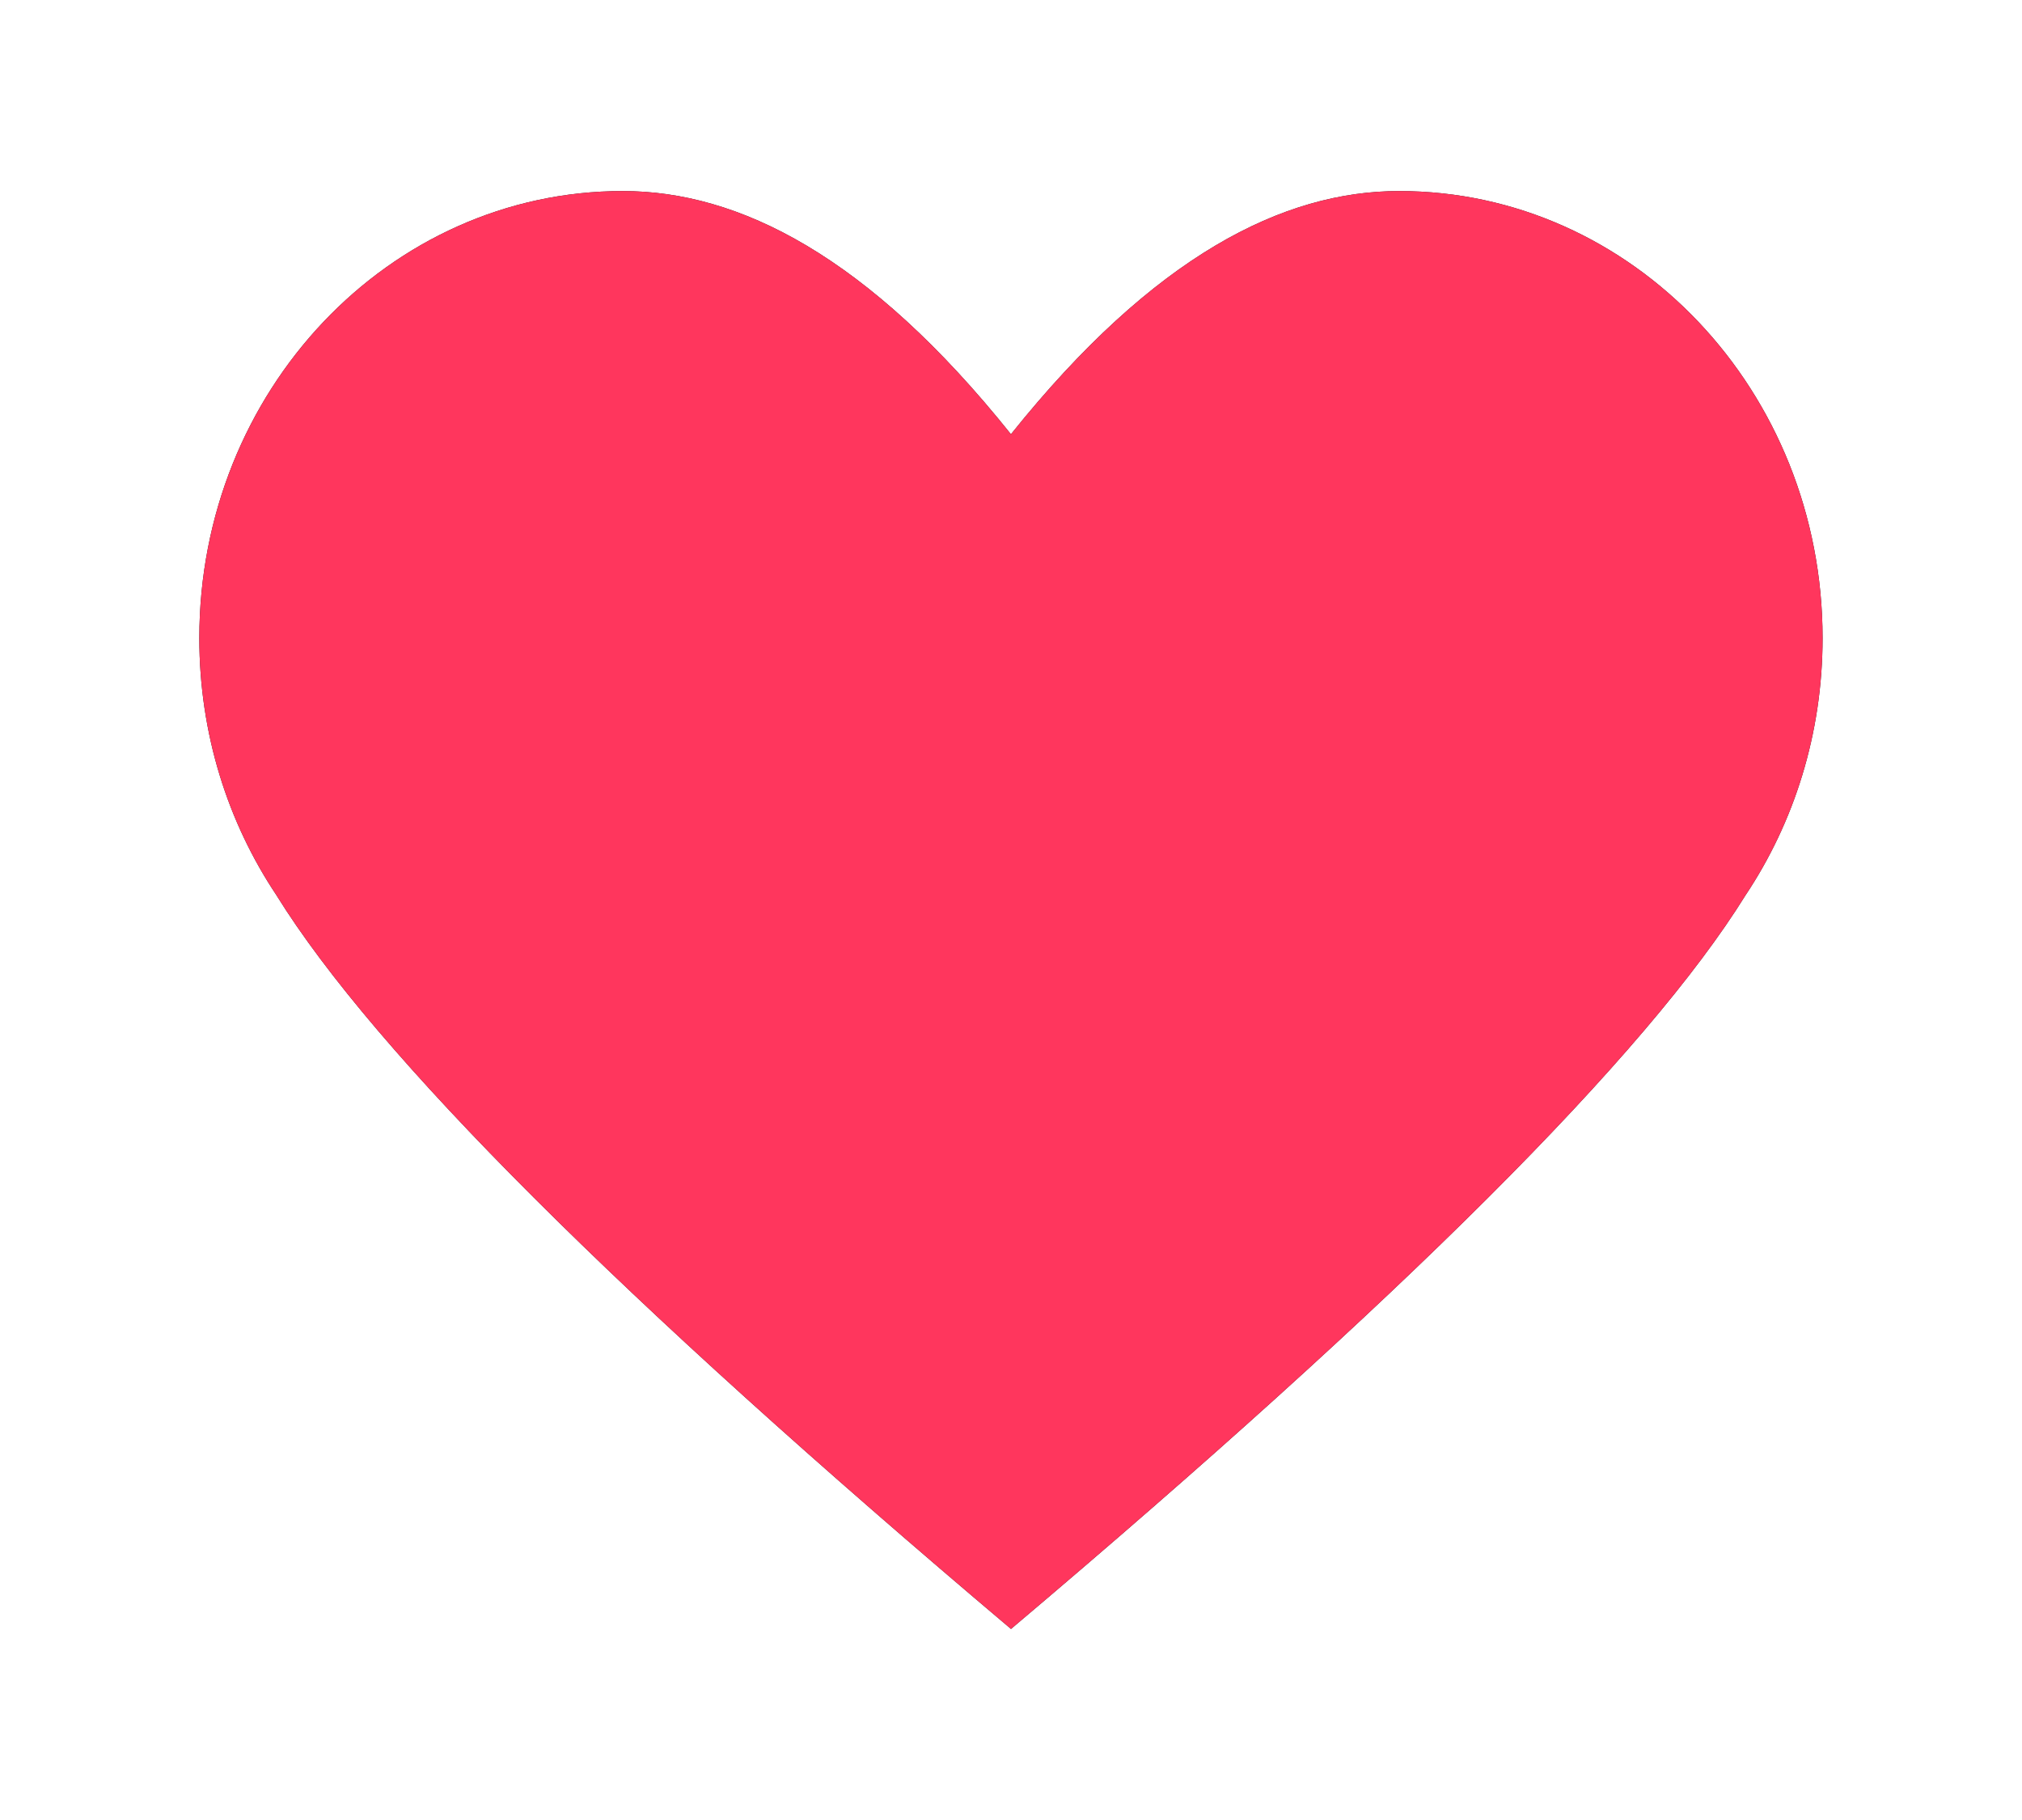 <svg xmlns="http://www.w3.org/2000/svg" xmlns:xlink="http://www.w3.org/1999/xlink" width="40" height="36" viewBox="0 0 40 36">
    <defs>
        <filter id="prefix__a" width="137.4%" height="142.2%" x="-18.7%" y="-21.1%" filterUnits="objectBoundingBox">
            <feOffset in="SourceAlpha" result="shadowOffsetOuter1"/>
            <feGaussianBlur in="shadowOffsetOuter1" result="shadowBlurOuter1" stdDeviation="2"/>
            <feColorMatrix in="shadowBlurOuter1" values="0 0 0 0 0 0 0 0 0 0 0 0 0 0 0 0 0 0 0.251 0"/>
        </filter>
        <path id="prefix__b" d="M2.47 14.709C1.508 13.27.943 11.515.943 9.621c0-4.883 3.75-8.842 8.377-8.842 2.29 0 4.85 1.275 7.679 4.81 2.83-3.535 5.39-4.81 7.679-4.81 4.626 0 8.377 3.959 8.377 8.842 0 1.894-.565 3.65-1.525 5.088C29.583 17.848 24.74 22.685 17 29.221 9.26 22.685 4.417 17.848 2.47 14.71z"/>
    </defs>
    <g fill="none" fill-rule="evenodd" opacity=".9" transform="translate(3 3)">
        <use fill="#000" filter="url(#prefix__a)" xlink:href="#prefix__b"/>
        <use fill="#FF204B" xlink:href="#prefix__b"/>
    </g>
</svg>
